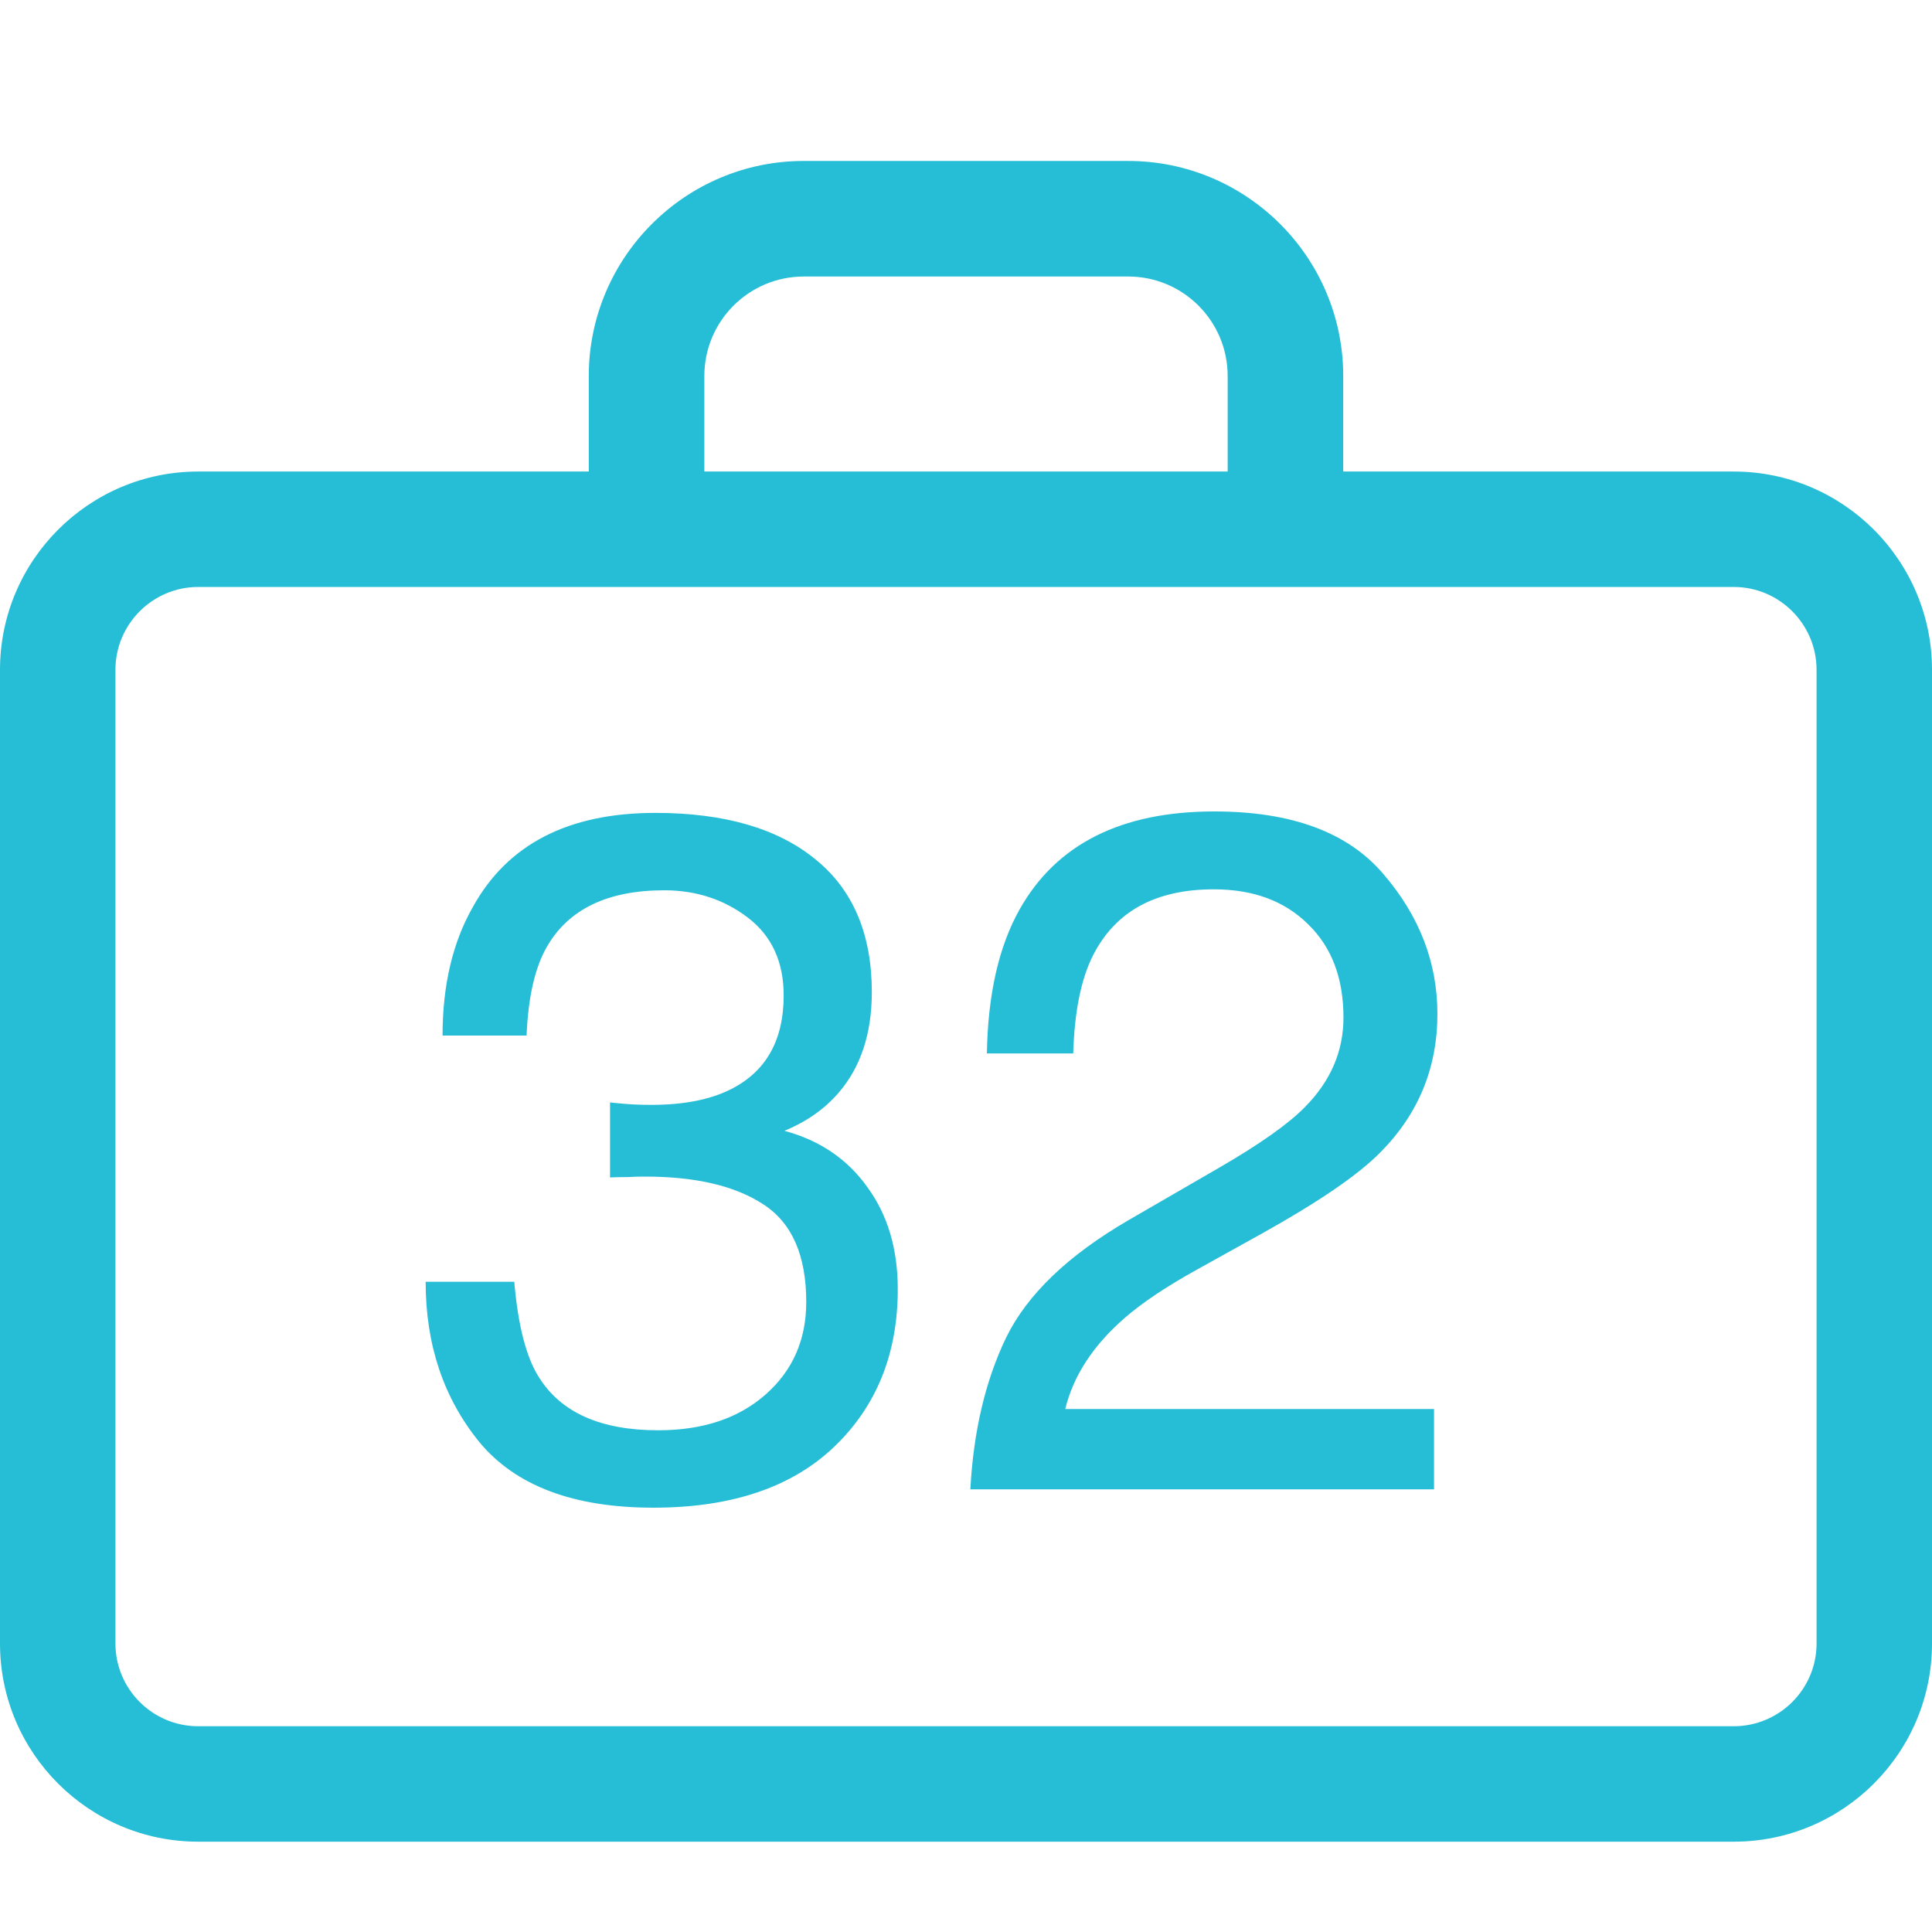 <svg width="16" height="16" viewBox="0 0 16 16" fill="none" xmlns="http://www.w3.org/2000/svg">
<path d="M14.358 3.905H11.124V3.114C11.124 2.132 10.325 1.333 9.343 1.333H6.656C5.675 1.333 4.876 2.132 4.876 3.114V3.905H1.641C0.736 3.905 0 4.642 0 5.547V13.611C0 14.516 0.736 15.252 1.641 15.252H14.358C15.264 15.252 16 14.516 16 13.611V5.547C16 4.642 15.264 3.905 14.358 3.905ZM5.833 3.114C5.833 2.659 6.202 2.29 6.657 2.29H9.344C9.798 2.29 10.167 2.659 10.167 3.114V3.905H5.833V3.114ZM15.044 13.611C15.044 13.989 14.736 14.296 14.358 14.296H1.641C1.264 14.296 0.956 13.989 0.956 13.611V5.547C0.956 5.169 1.264 4.861 1.641 4.861H14.358C14.736 4.861 15.044 5.169 15.044 5.547V13.611V13.611Z" fill="#26BED6"/>
<path d="M5.411 12.486C4.75 12.486 4.27 12.305 3.97 11.943C3.673 11.578 3.525 11.136 3.525 10.615H4.259C4.29 10.977 4.358 11.24 4.462 11.404C4.645 11.698 4.974 11.845 5.451 11.845C5.82 11.845 6.117 11.746 6.341 11.548C6.565 11.35 6.677 11.095 6.677 10.783C6.677 10.397 6.559 10.128 6.322 9.974C6.087 9.82 5.76 9.744 5.341 9.744C5.294 9.744 5.246 9.745 5.197 9.748C5.15 9.748 5.102 9.749 5.052 9.751V9.13C5.125 9.138 5.186 9.143 5.236 9.146C5.285 9.149 5.339 9.15 5.396 9.15C5.659 9.15 5.875 9.108 6.044 9.025C6.341 8.879 6.49 8.619 6.49 8.244C6.49 7.965 6.391 7.75 6.193 7.599C5.995 7.448 5.764 7.373 5.501 7.373C5.033 7.373 4.708 7.529 4.529 7.841C4.43 8.013 4.374 8.258 4.361 8.576H3.665C3.665 8.159 3.749 7.805 3.915 7.513C4.202 6.992 4.706 6.732 5.427 6.732C5.997 6.732 6.439 6.86 6.751 7.115C7.064 7.367 7.22 7.735 7.22 8.216C7.22 8.56 7.128 8.839 6.943 9.052C6.828 9.185 6.68 9.289 6.497 9.365C6.792 9.445 7.021 9.602 7.185 9.834C7.352 10.063 7.435 10.344 7.435 10.677C7.435 11.211 7.259 11.646 6.908 11.982C6.556 12.318 6.057 12.486 5.411 12.486ZM8.036 12.334C8.062 11.852 8.161 11.432 8.333 11.076C8.508 10.719 8.846 10.395 9.349 10.103L10.099 9.669C10.435 9.474 10.671 9.307 10.806 9.169C11.02 8.953 11.126 8.706 11.126 8.427C11.126 8.102 11.029 7.844 10.833 7.654C10.638 7.461 10.378 7.365 10.052 7.365C9.57 7.365 9.237 7.547 9.052 7.912C8.953 8.107 8.898 8.378 8.888 8.724H8.173C8.181 8.237 8.271 7.84 8.443 7.533C8.747 6.991 9.285 6.72 10.056 6.72C10.697 6.72 11.164 6.893 11.458 7.24C11.755 7.586 11.904 7.972 11.904 8.396C11.904 8.844 11.746 9.227 11.431 9.544C11.249 9.729 10.922 9.953 10.45 10.216L9.915 10.513C9.66 10.654 9.46 10.788 9.314 10.915C9.053 11.142 8.889 11.393 8.822 11.669H11.876V12.334H8.036Z" fill="#26BED6"/>
</svg>
